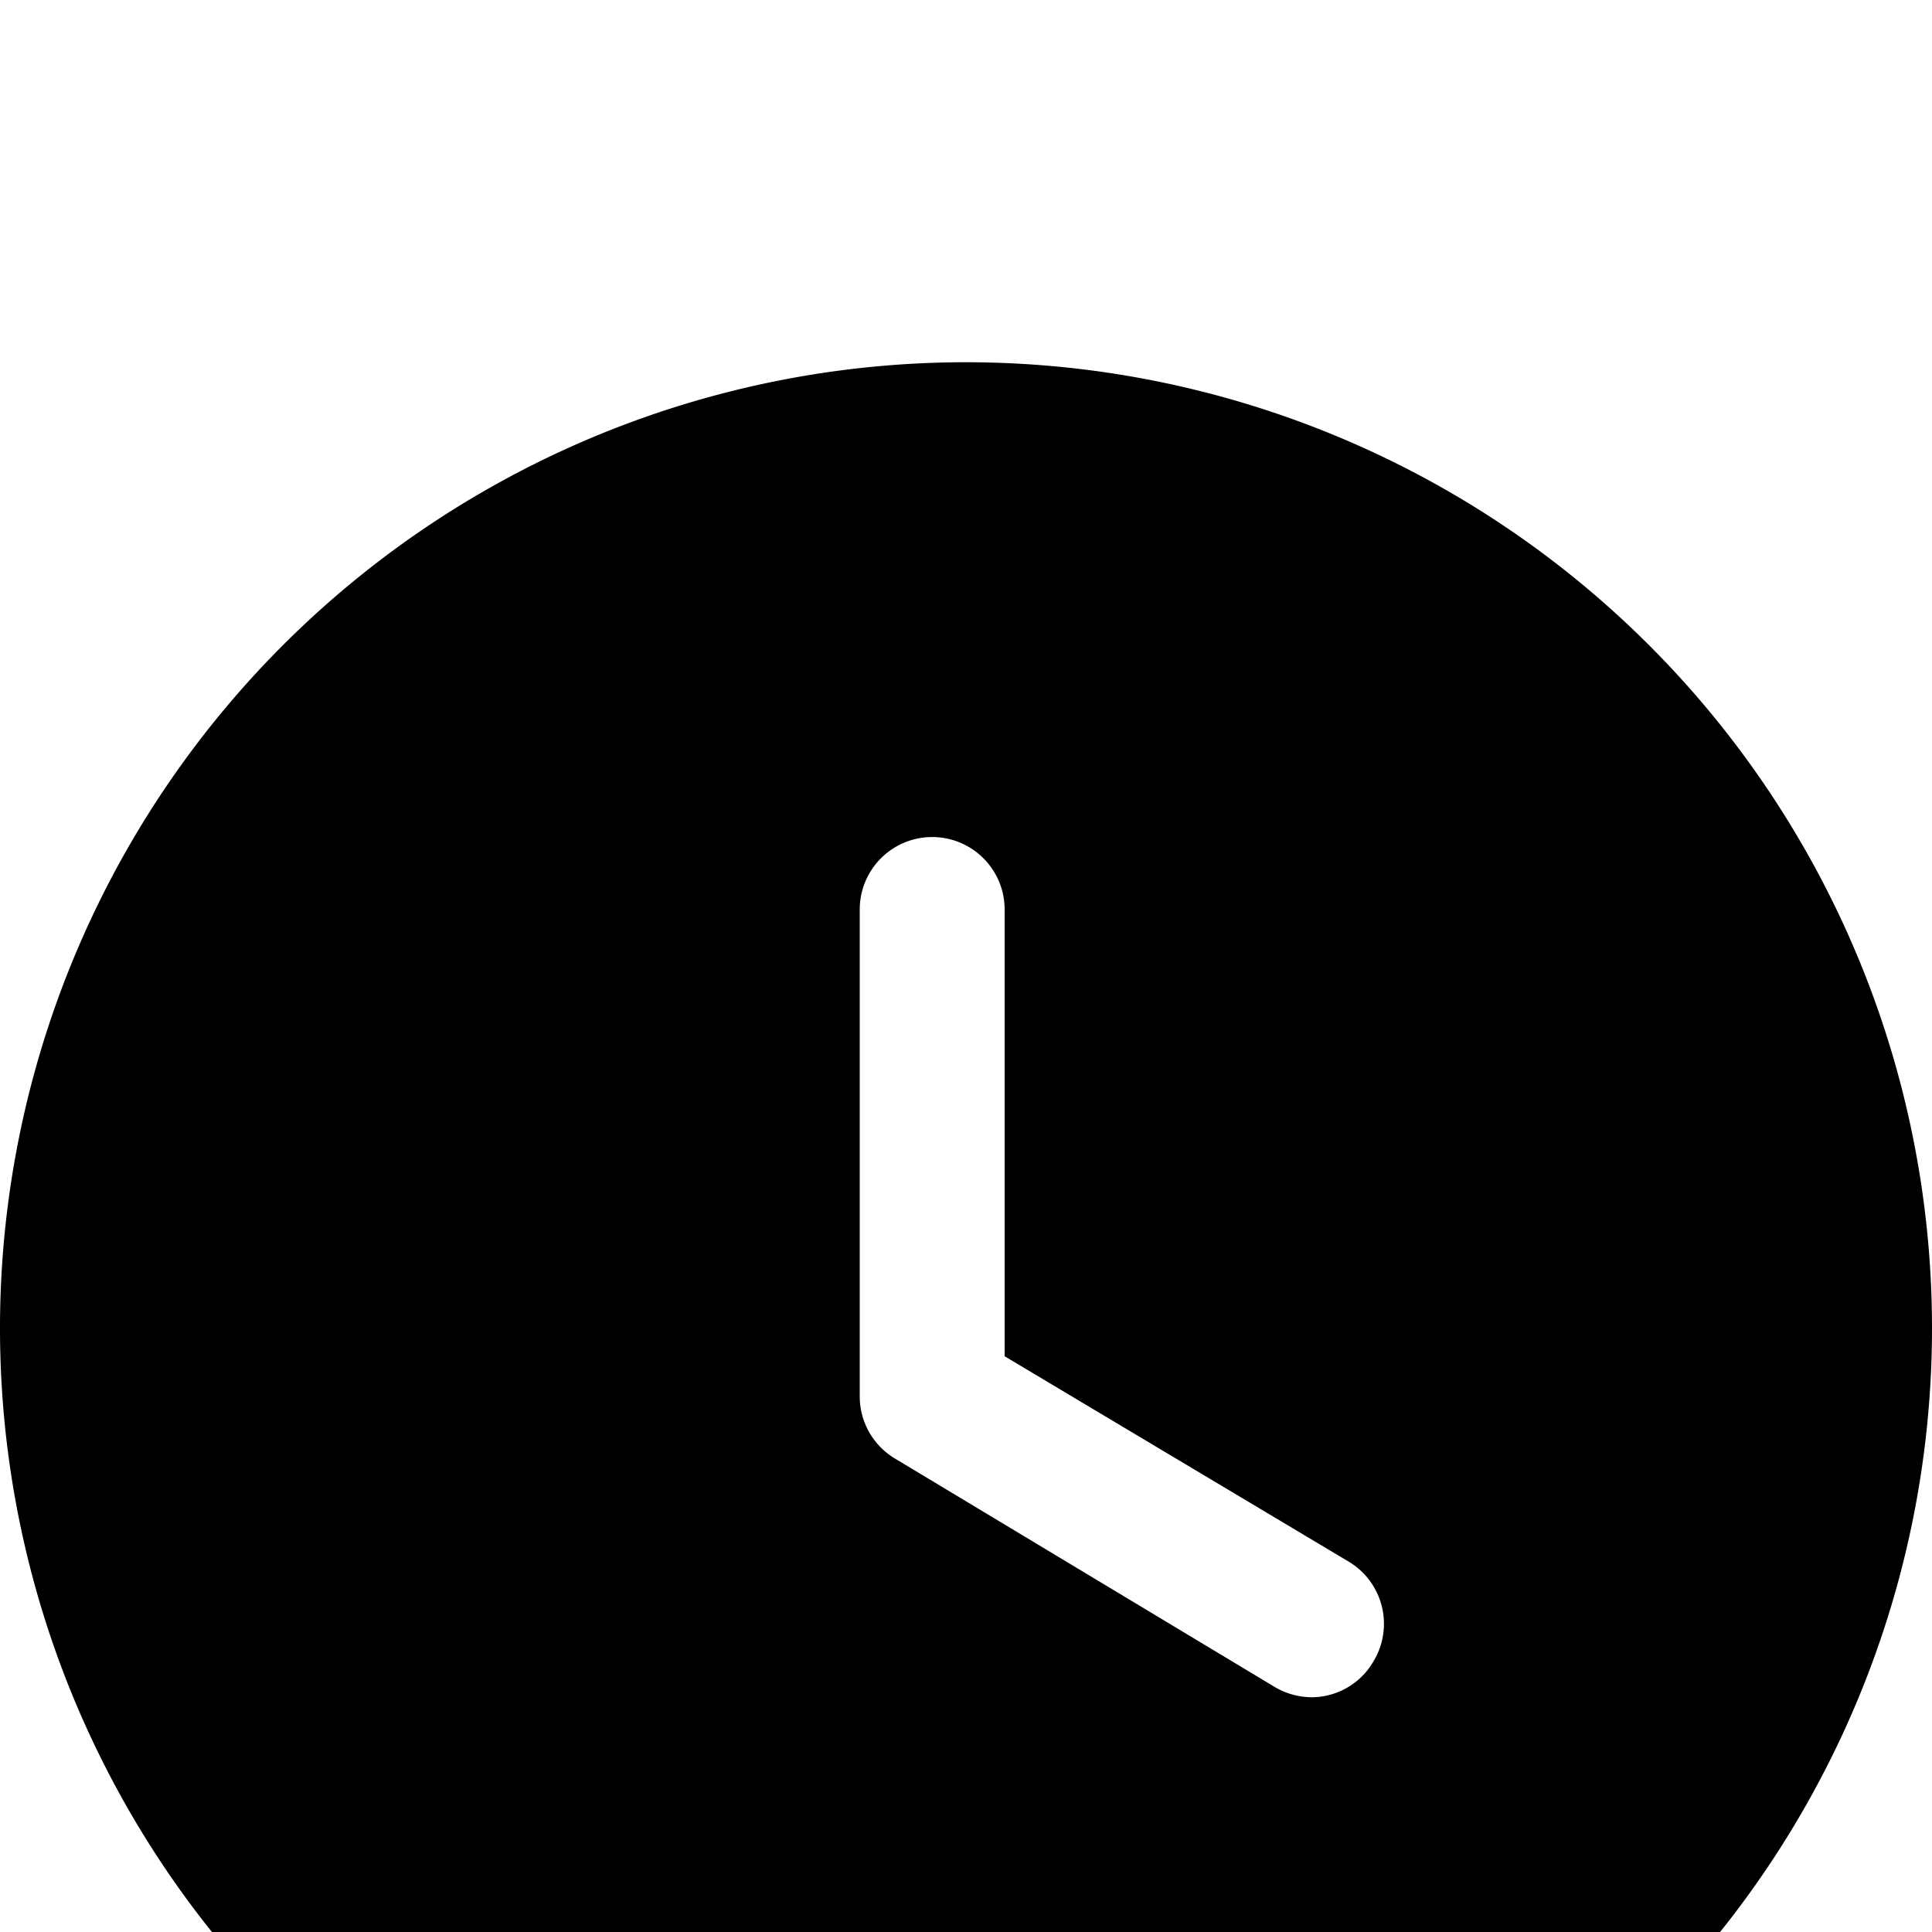 <svg xmlns="http://www.w3.org/2000/svg" xmlns:xlink="http://www.w3.org/1999/xlink" width="16" height="16" viewBox="0 0 16 16"><defs><clipPath id="a"><rect width="16" height="16" transform="translate(743 636)" fill="#fff" stroke="#707070" stroke-width="1"/></clipPath><filter id="b" x="-9" y="-6" width="34" height="34" filterUnits="userSpaceOnUse"><feOffset dy="3" input="SourceAlpha"/><feGaussianBlur stdDeviation="3" result="c"/><feFlood flood-color="#434f9f" flood-opacity="0.122"/><feComposite operator="in" in2="c"/><feComposite in="SourceGraphic"/></filter></defs><g transform="translate(-743 -636)" clip-path="url(#a)"><g transform="matrix(1, 0, 0, 1, 743, 636)" filter="url(#b)"><path d="M10,18a8,8,0,1,1,8-8A8,8,0,0,1,10,18Zm2.552-5.032a.612.612,0,0,0,.312.088.594.594,0,0,0,.512-.3.6.6,0,0,0-.208-.824l-2.848-1.7v-3.7a.6.6,0,0,0-1.2,0v4.04a.6.6,0,0,0,.3.512Z" transform="translate(-2 -2)" fill-rule="evenodd"/></g></g></svg>